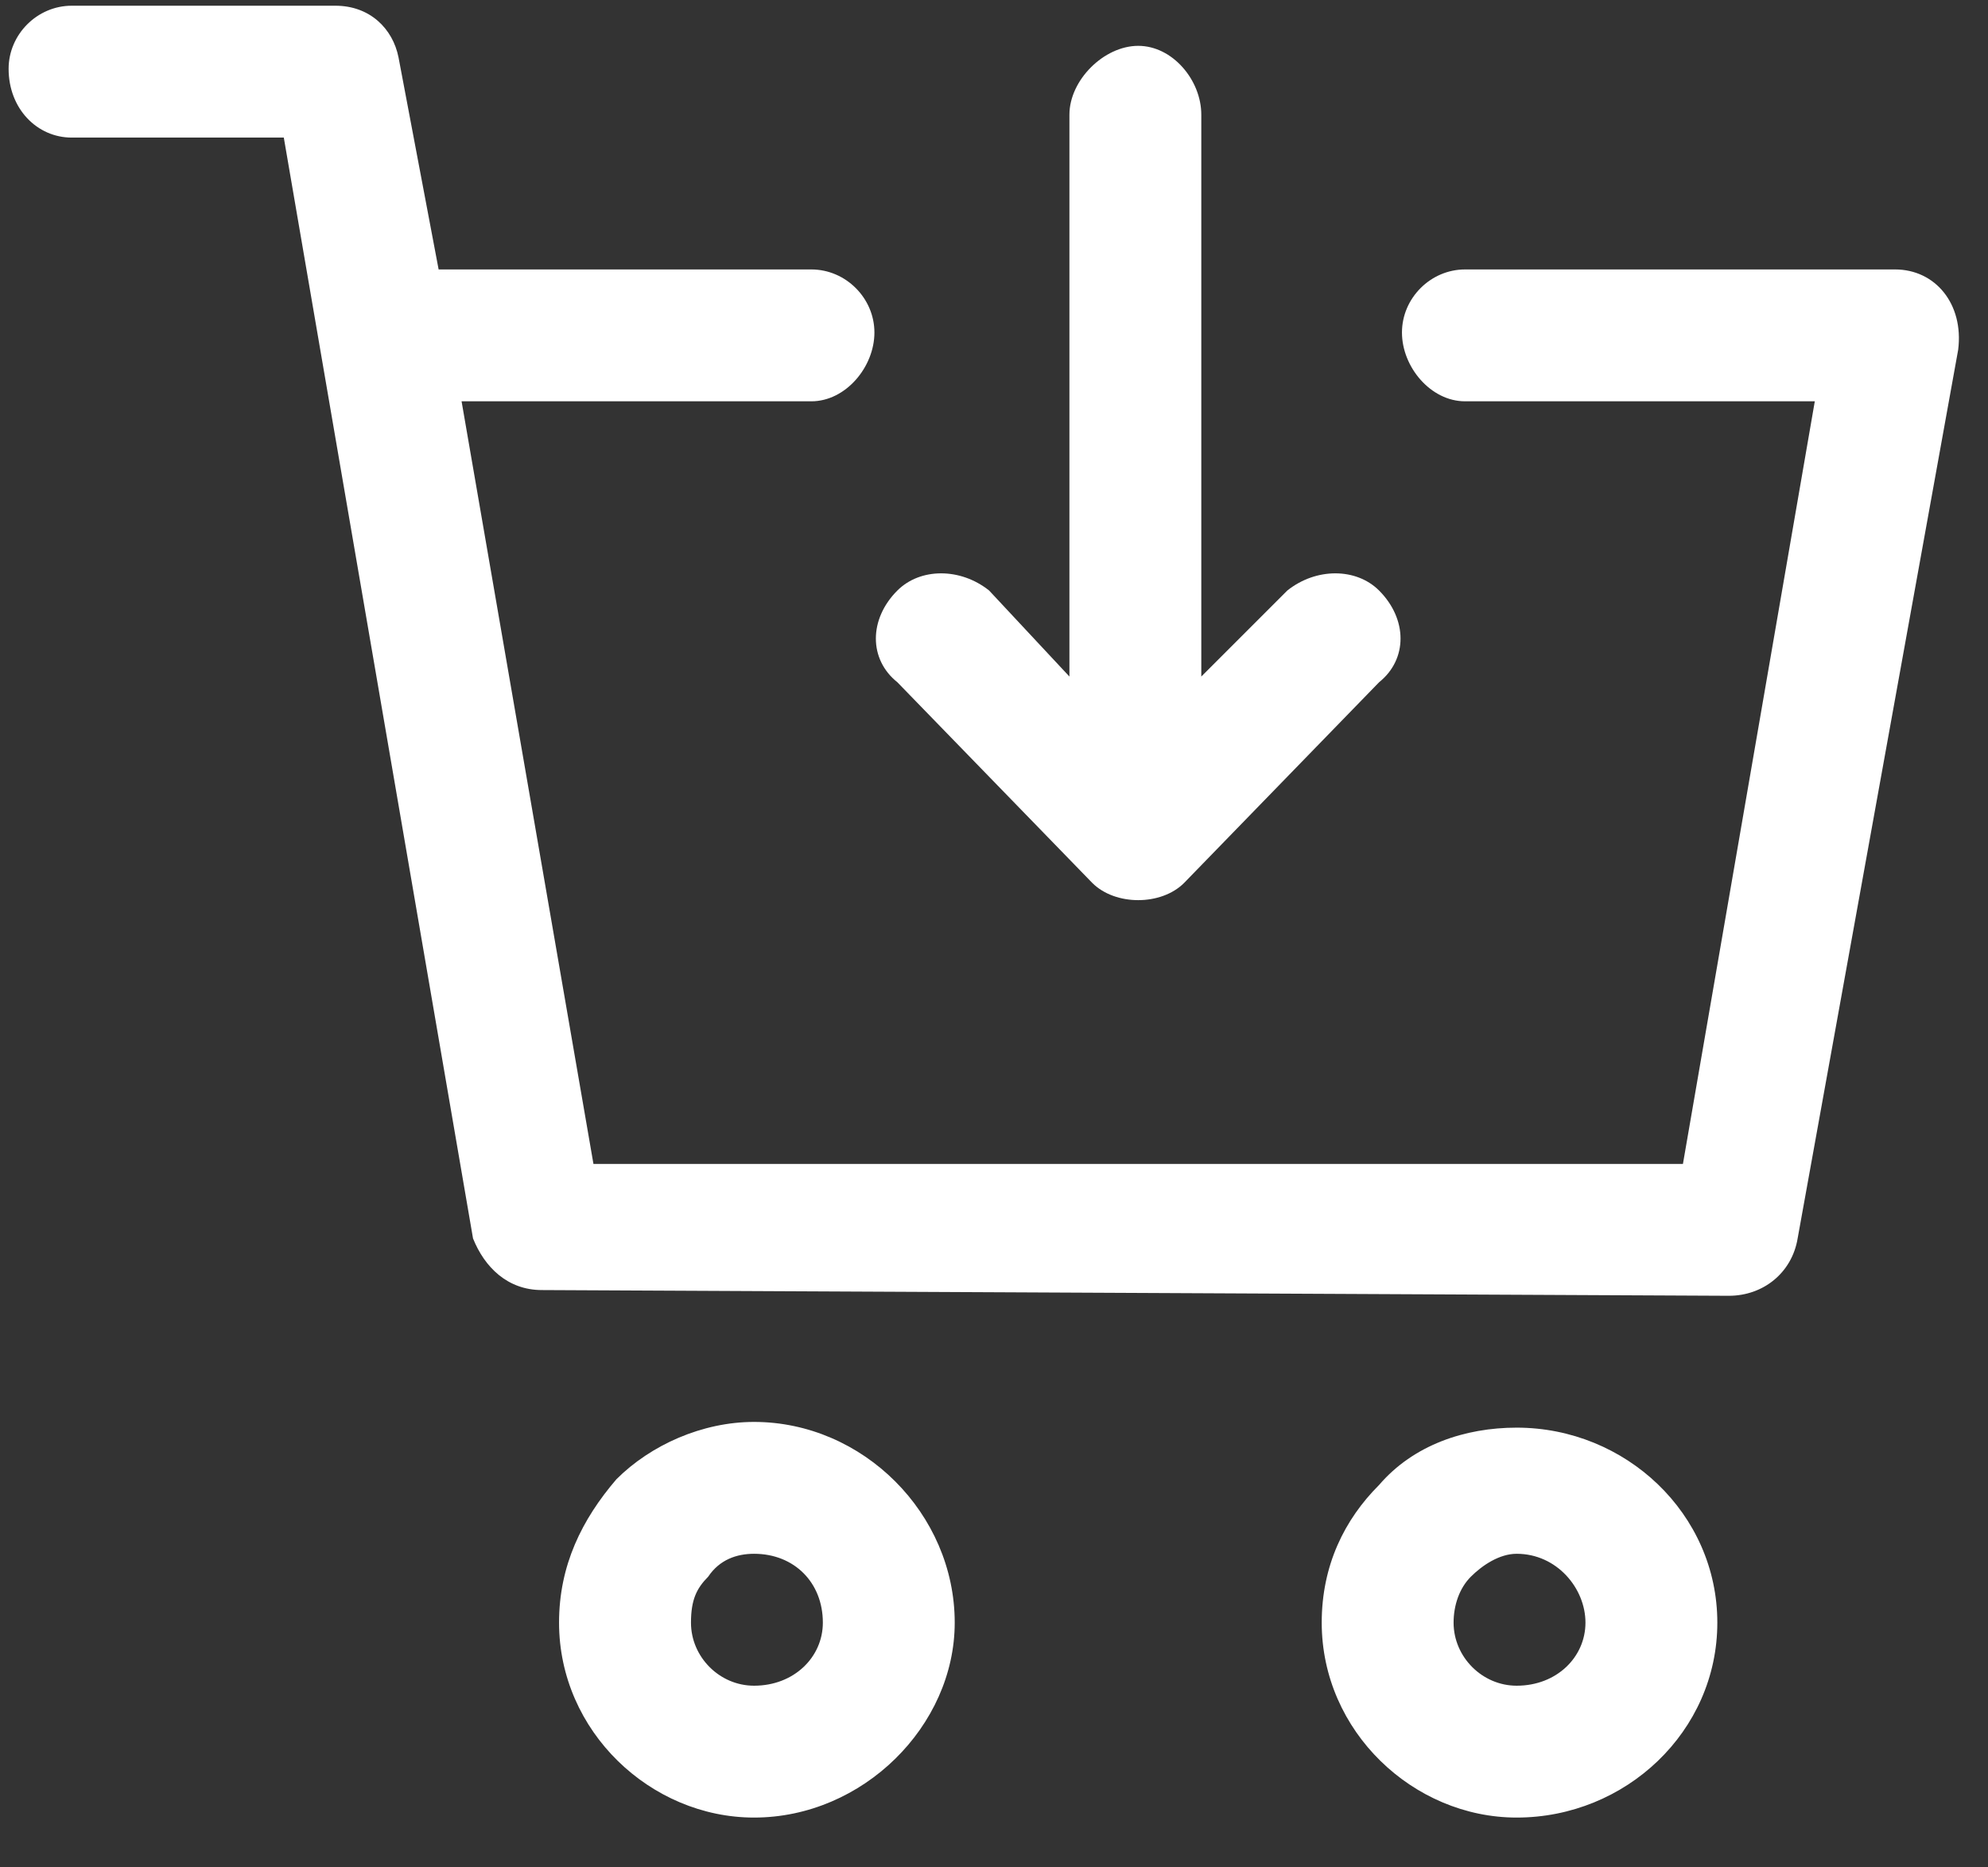 <svg width="33" height="31" viewBox="0 0 33 31" fill="none" xmlns="http://www.w3.org/2000/svg">
<rect x="0" y="0" width="33" height="31" fill="#333333" stroke="none"/>
<path d="M7.281 4.473H13.468C14.039 4.473 14.515 4.949 14.515 5.52C14.515 6.091 14.039 6.662 13.468 6.662H7.662L9.851 19.322H27.936L30.125 6.662H24.319C23.748 6.662 23.272 6.091 23.272 5.52C23.272 4.949 23.748 4.473 24.319 4.473H31.458C32.124 4.473 32.6 5.044 32.505 5.806L29.84 20.559C29.745 21.13 29.269 21.511 28.698 21.511L8.995 21.416C8.424 21.416 8.043 21.035 7.852 20.559L4.711 2.284H1.19C0.618 2.284 0.143 1.808 0.143 1.142C0.143 0.571 0.618 0.095 1.19 0.095H5.568C6.139 0.095 6.52 0.475 6.615 0.951L7.281 4.473ZM17.752 1.903C17.752 1.332 18.323 0.761 18.894 0.761C19.465 0.761 19.941 1.332 19.941 1.903V11.231L21.369 9.803C21.845 9.423 22.511 9.423 22.892 9.803C23.367 10.279 23.367 10.946 22.892 11.326L19.655 14.658C19.465 14.848 19.179 14.943 18.894 14.943C18.608 14.943 18.323 14.848 18.132 14.658L14.896 11.326C14.42 10.946 14.42 10.279 14.896 9.803C15.277 9.423 15.943 9.423 16.419 9.803L17.752 11.231V1.903ZM12.517 23.605C14.325 23.605 15.848 25.128 15.848 26.937C15.848 28.65 14.325 30.173 12.517 30.173C10.803 30.173 9.28 28.745 9.28 26.937C9.28 25.985 9.661 25.223 10.232 24.557C10.803 23.986 11.66 23.605 12.517 23.605ZM12.517 25.794C12.231 25.794 11.945 25.89 11.755 26.175C11.565 26.366 11.47 26.556 11.47 26.937C11.47 27.508 11.945 27.984 12.517 27.984C13.183 27.984 13.659 27.508 13.659 26.937C13.659 26.27 13.183 25.794 12.517 25.794ZM25.176 23.7C26.984 23.7 28.507 25.128 28.507 26.937C28.507 28.745 26.984 30.173 25.176 30.173C23.463 30.173 21.94 28.745 21.94 26.937C21.94 25.985 22.32 25.223 22.892 24.652C23.463 23.986 24.319 23.7 25.176 23.7ZM25.176 25.794C24.89 25.794 24.605 25.985 24.415 26.175C24.224 26.366 24.129 26.651 24.129 26.937C24.129 27.508 24.605 27.984 25.176 27.984C25.842 27.984 26.318 27.508 26.318 26.937C26.318 26.366 25.842 25.794 25.176 25.794Z" fill="white"/>
</svg>
